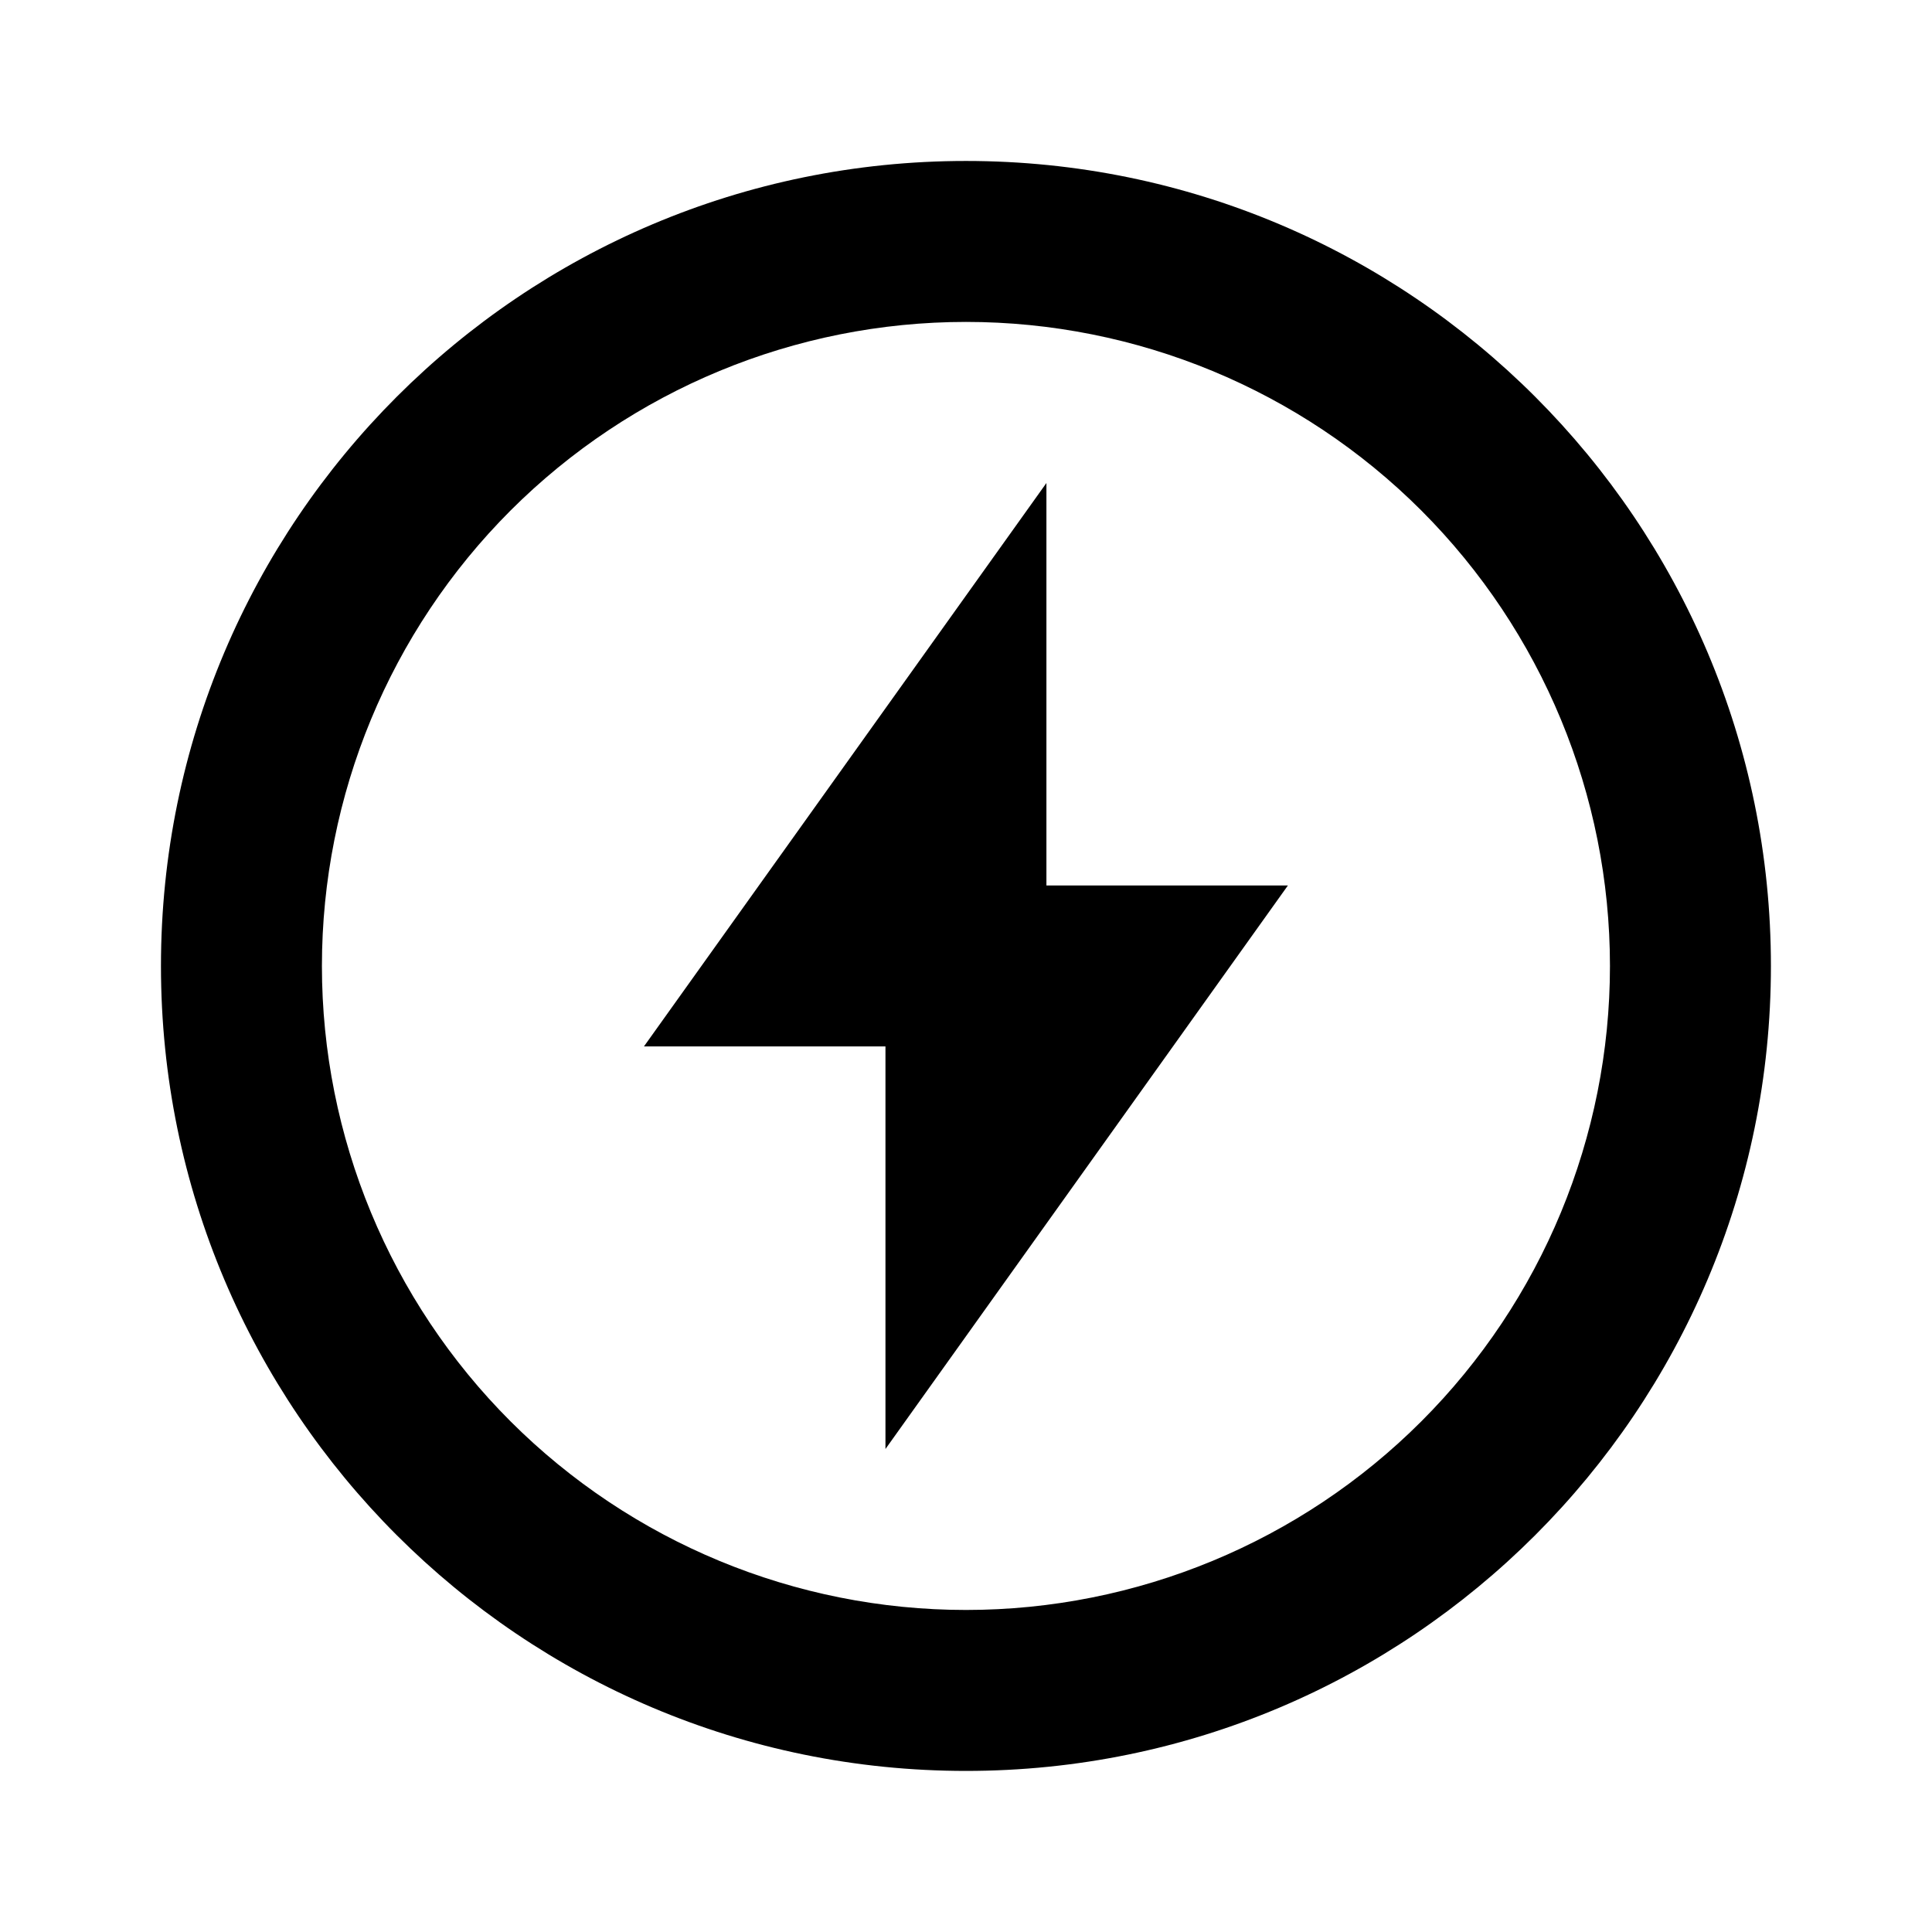 <svg width="16" height="16" viewBox="0 0 16 16" fill="none" xmlns="http://www.w3.org/2000/svg">
<path d="M8 14.666C4.318 14.666 1.333 11.682 1.333 8C1.333 4.318 4.318 1.333 8 1.333C11.682 1.333 14.666 4.318 14.666 8C14.666 11.682 11.682 14.666 8 14.666ZM8 13.333C9.414 13.333 10.771 12.771 11.771 11.771C12.771 10.771 13.333 9.414 13.333 8C13.333 6.585 12.771 5.229 11.771 4.228C10.771 3.228 9.414 2.666 8 2.666C6.585 2.666 5.229 3.228 4.228 4.228C3.228 5.229 2.666 6.585 2.666 8C2.666 9.414 3.228 10.771 4.228 11.771C5.229 12.771 6.585 13.333 8 13.333ZM8.666 7.333H10.666L7.333 12V8.666H5.333L8.666 4V7.333Z" fill="black"/>
</svg>
